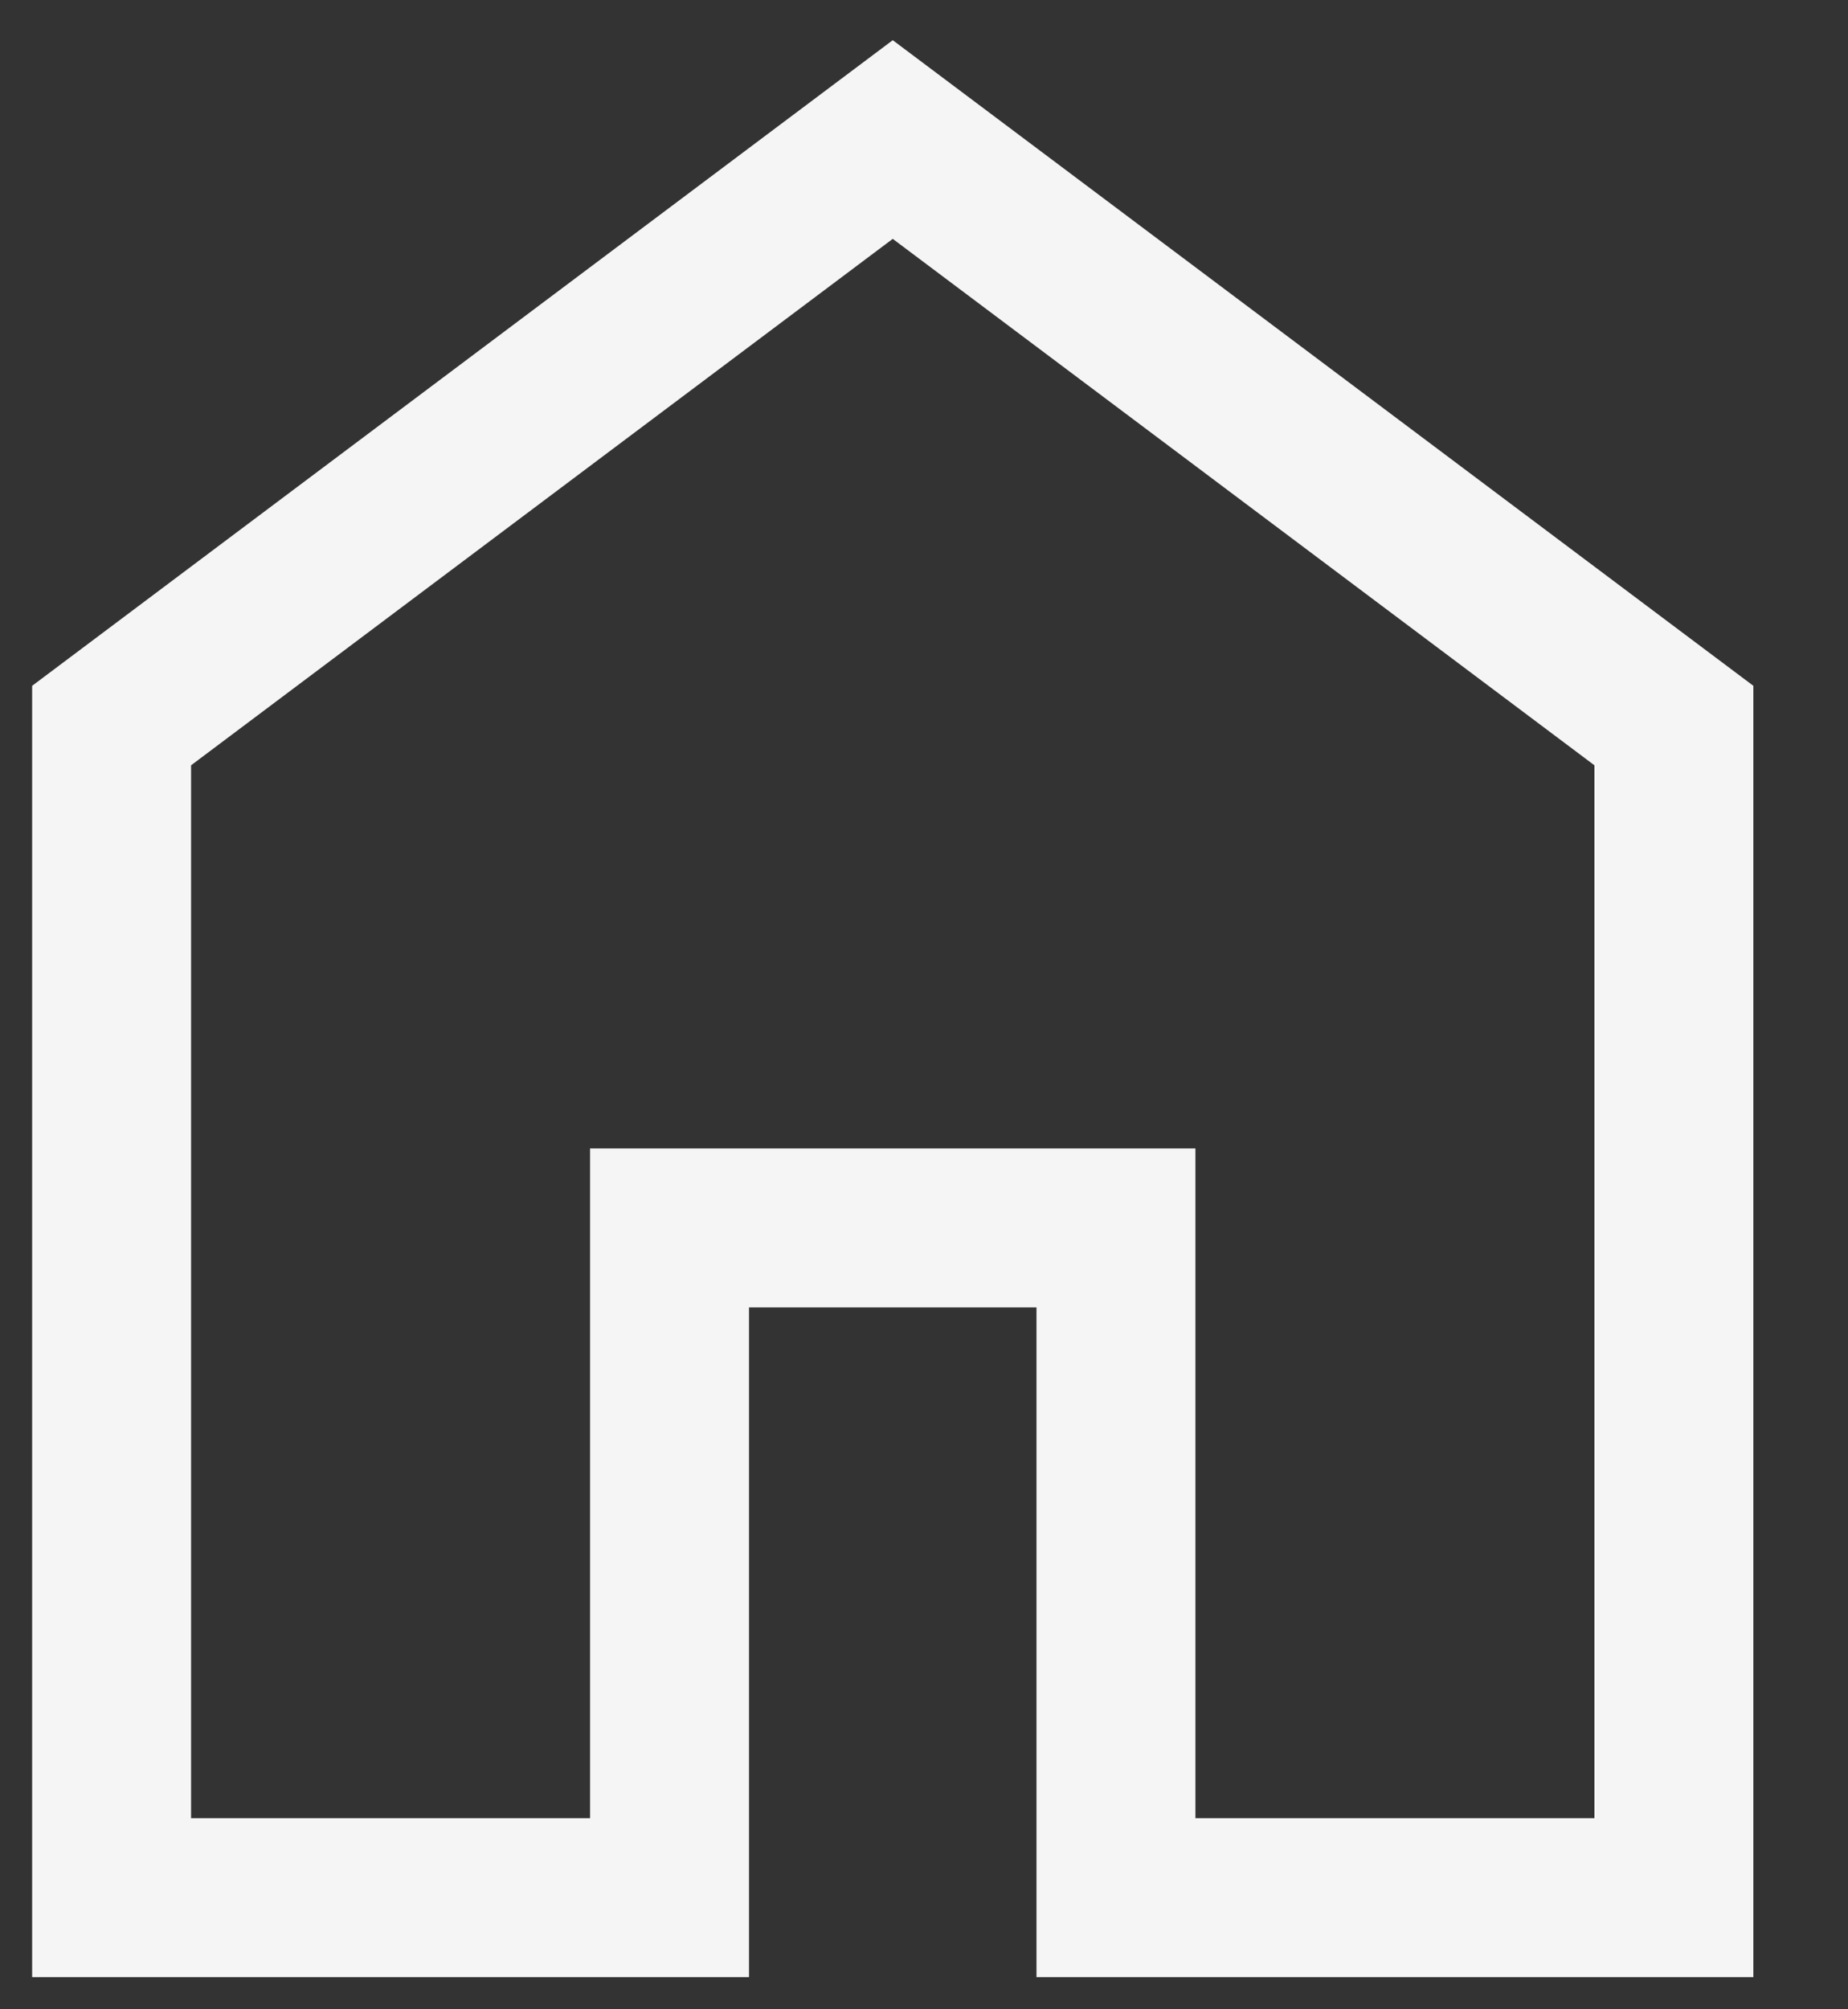 <svg width="23" height="25" viewBox="0 0 23 25" fill="none" xmlns="http://www.w3.org/2000/svg">
<rect x="0" y="0" width="23" height="25" fill="#333333" stroke="none"/>
<path fill-rule="evenodd" clip-rule="evenodd" d="M2.378 9.522V22.622H7.344V14.289H14.878V22.622H19.844V9.522L11.111 2.972L2.378 9.522ZM9.322 16.267V24.6H0.4V8.533L11.111 0.5L21.822 8.533V24.6H12.9V16.267H9.322Z" fill="#F5F5F5"/>
</svg>
